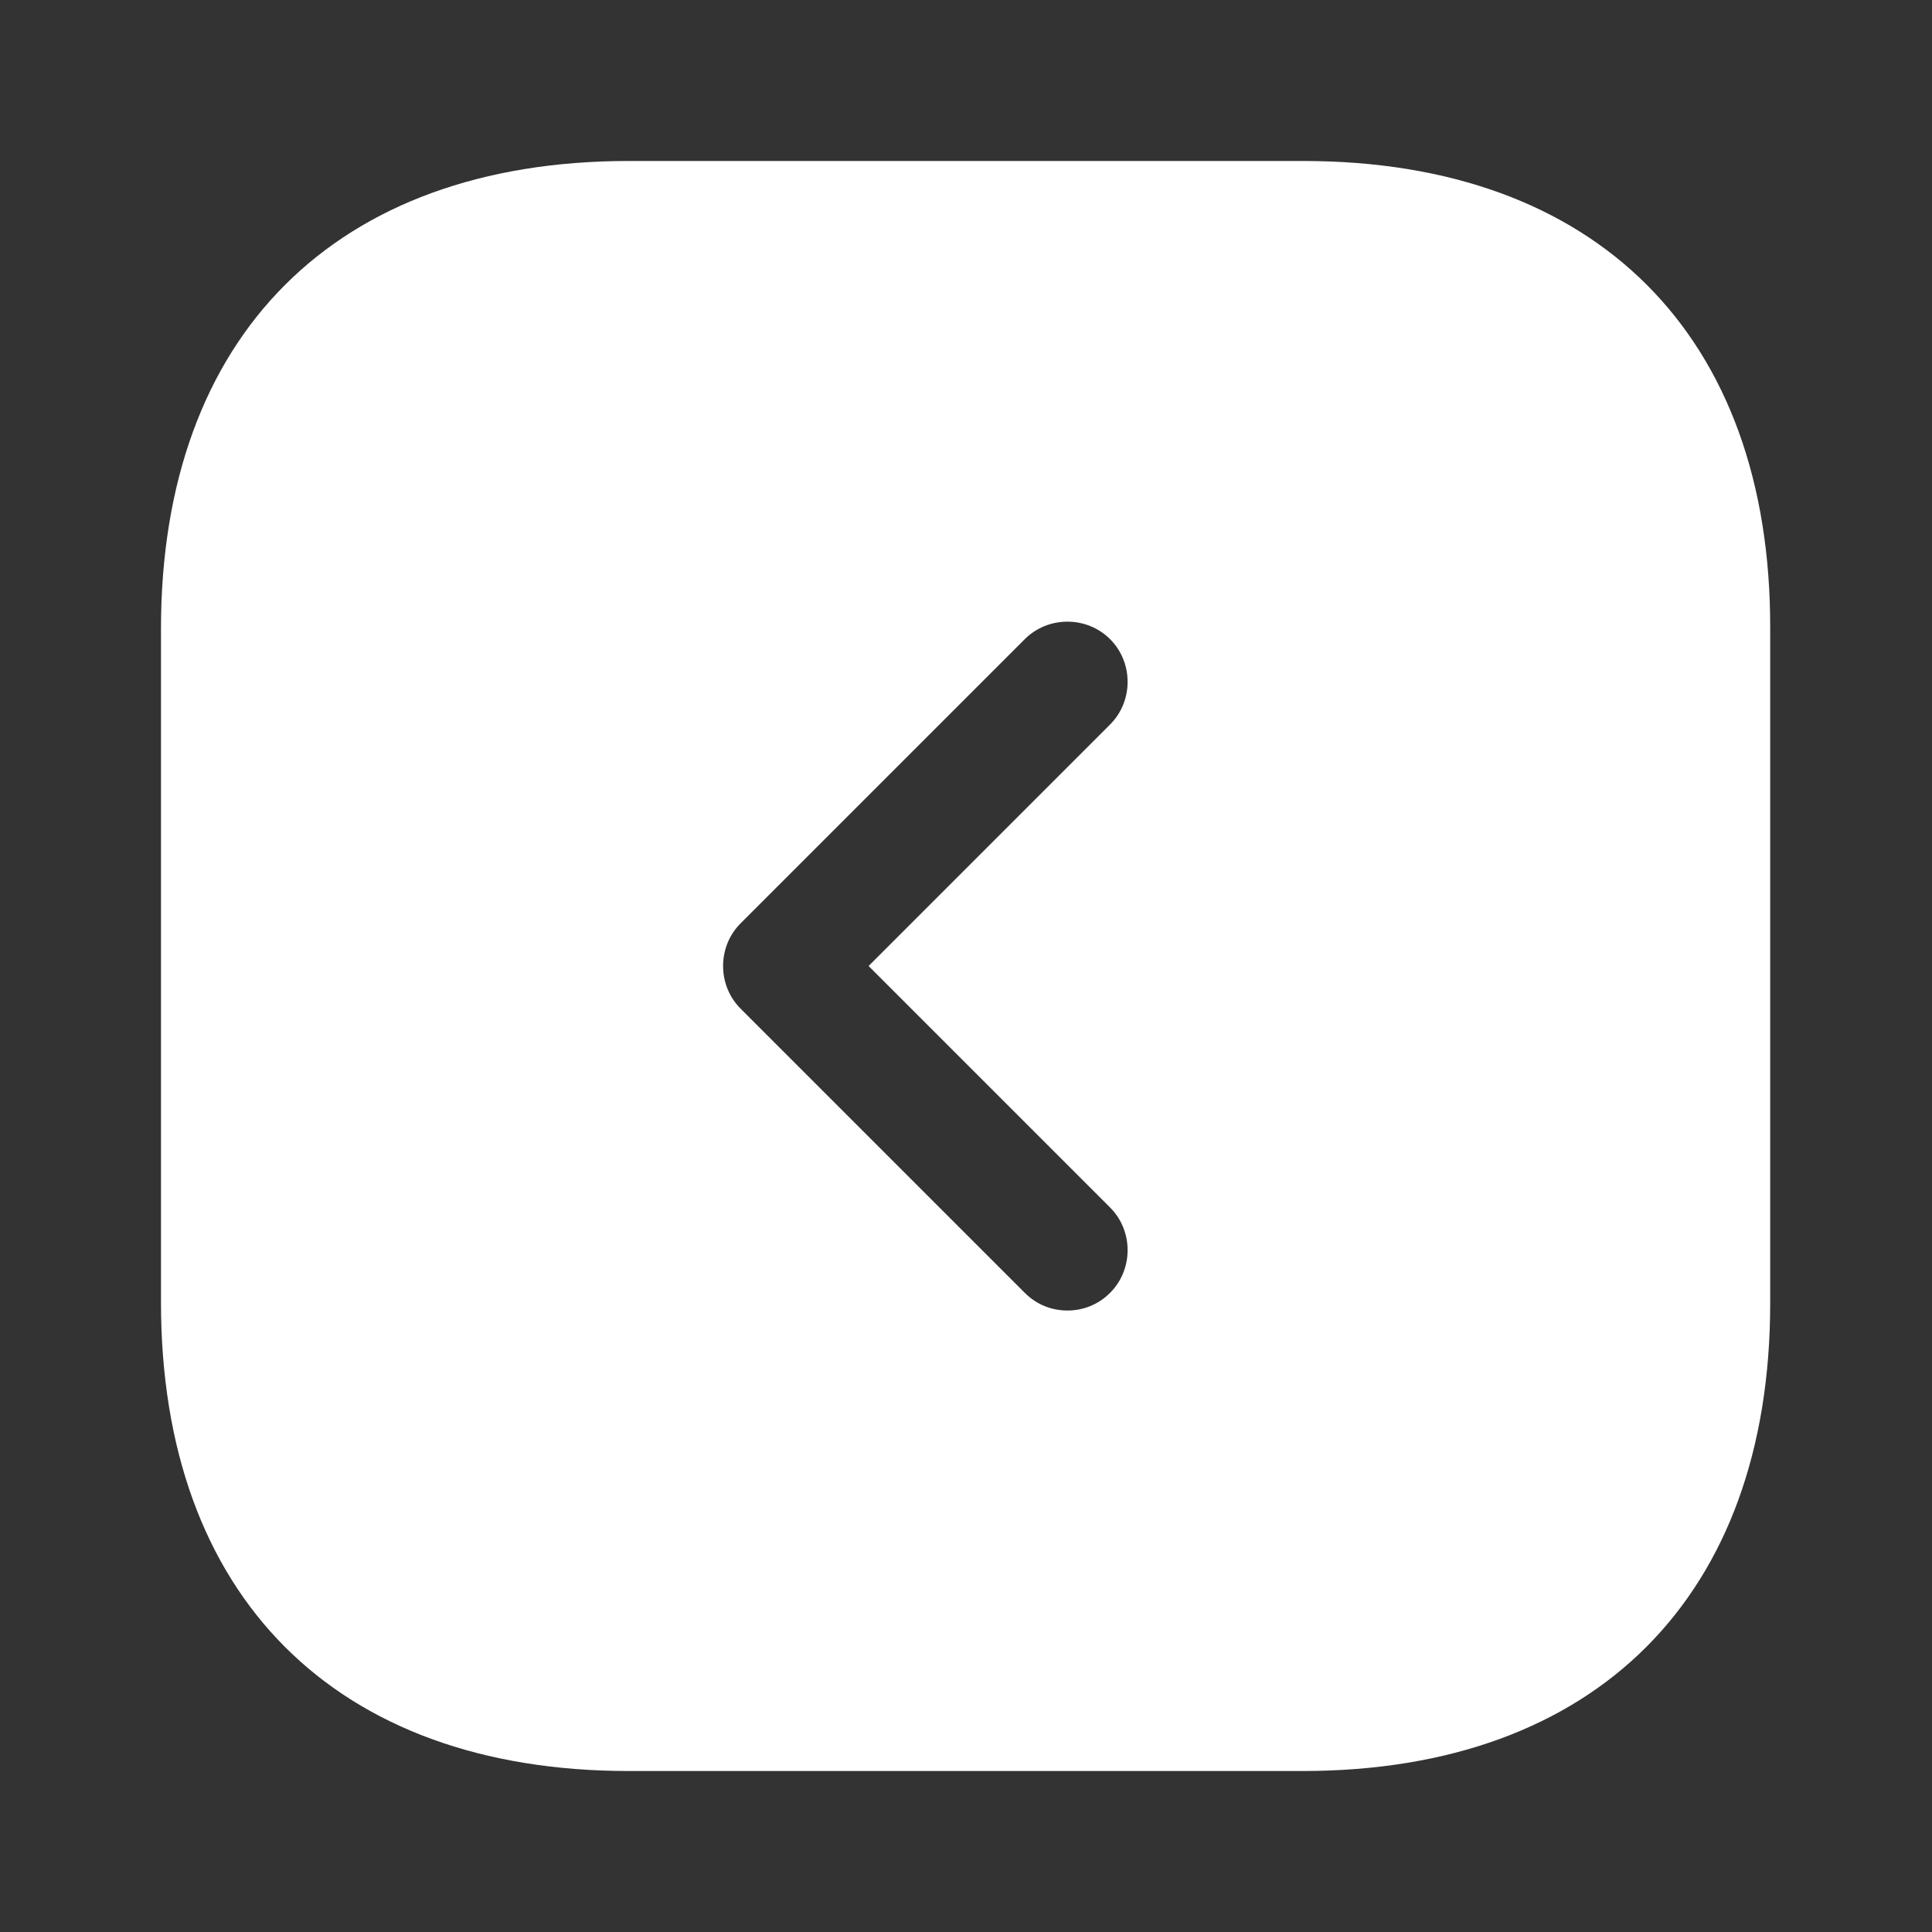 <svg width="40" height="40" viewBox="0 0 40 40" fill="none" xmlns="http://www.w3.org/2000/svg">
<rect x="0" y="0" width="40" height="40" fill="#333333" stroke="none"/>
<path d="M26.983 3.333H13.017C6.95 3.333 3.333 6.95 3.333 13.017V26.967C3.333 33.05 6.95 36.667 13.017 36.667H26.967C33.033 36.667 36.65 33.05 36.65 26.983V13.017C36.667 6.95 33.05 3.333 26.983 3.333ZM22.983 25C23.467 25.483 23.467 26.283 22.983 26.767C22.733 27.017 22.417 27.133 22.1 27.133C21.783 27.133 21.467 27.017 21.217 26.767L15.333 20.883C14.85 20.4 14.85 19.6 15.333 19.117L21.217 13.233C21.7 12.75 22.5 12.75 22.983 13.233C23.467 13.717 23.467 14.517 22.983 15L17.983 20L22.983 25Z" fill="white"/>
</svg>
